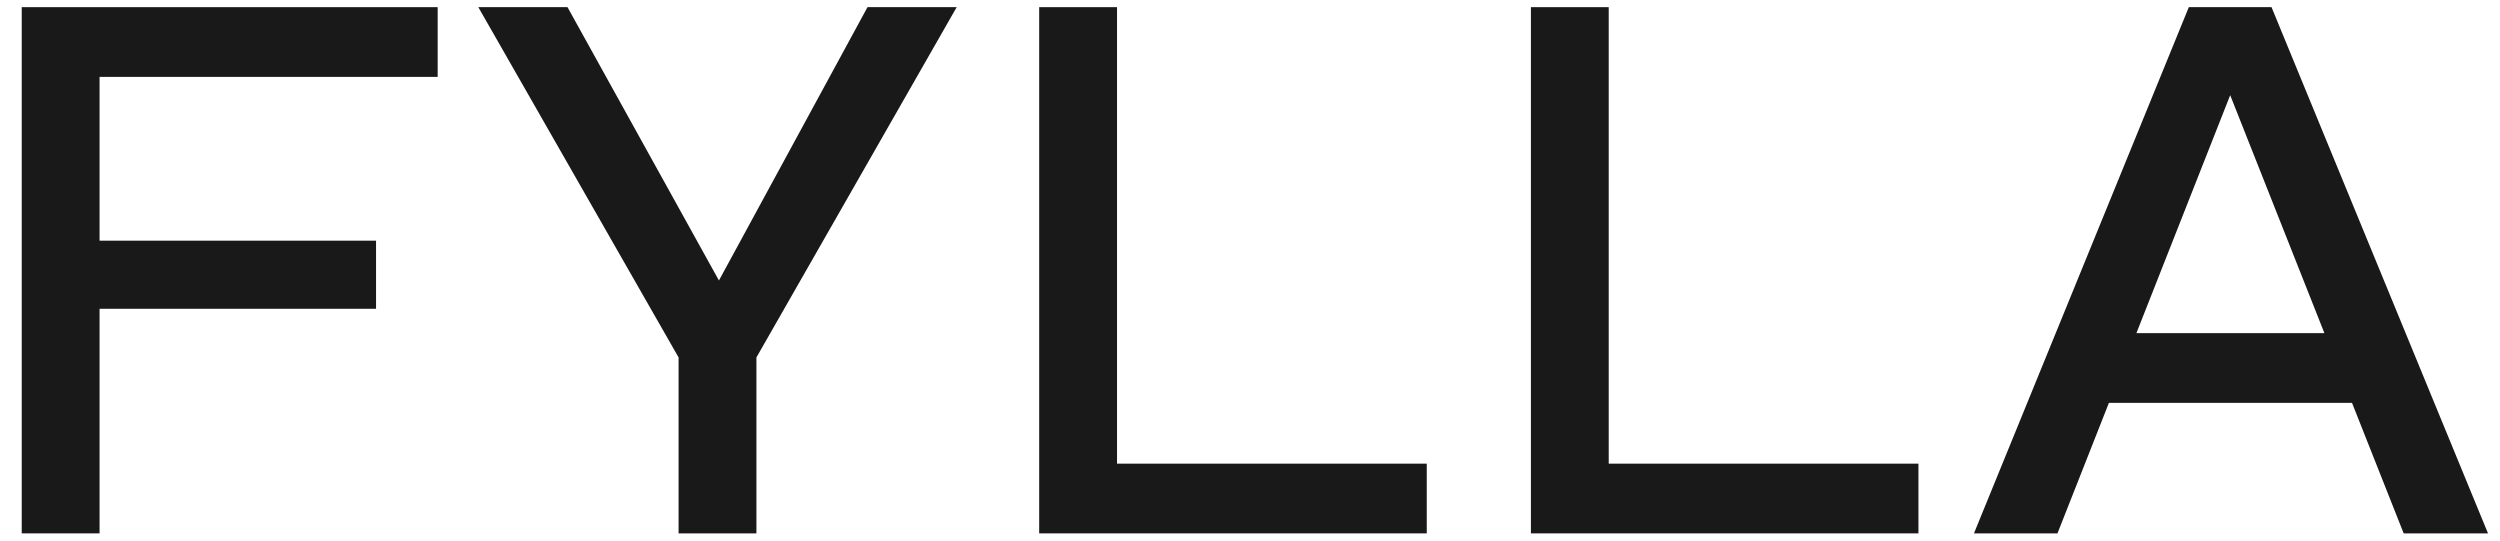 <svg xmlns="http://www.w3.org/2000/svg" style="width:100%;height:100%" width="74" height="16" viewBox="0 0 74 16">
  <path d="M 12.955 0.212 L 12.955 2.276 L 2.947 2.276 L 2.947 7.124 L 11.131 7.124 L 11.131 9.14 L 2.947 9.14 L 2.947 15.788 L 0.643 15.788 L 0.643 0.212 Z" fill="#191919"></path>
  <path d="M 28.318 0.212 L 22.39 10.58 L 22.39 15.788 L 20.086 15.788 L 20.086 10.58 L 14.158 0.212 L 16.798 0.212 L 21.838 9.308 L 20.734 9.308 L 25.678 0.212 Z" fill="#191919"></path>
  <path d="M 33.064 0.212 L 33.064 13.724 L 42.232 13.724 L 42.232 15.788 L 30.76 15.788 L 30.76 0.212 Z" fill="#191919"></path>
  <path d="M 47.618 0.212 L 47.618 13.724 L 56.786 13.724 L 56.786 15.788 L 45.315 15.788 L 45.315 0.212 Z" fill="#191919"></path>
  <path d="M 61.813 11.924 L 61.813 9.86 L 70.165 9.86 L 70.165 11.924 Z M 58.429 15.788 L 64.789 0.212 L 67.237 0.212 L 73.645 15.788 L 71.149 15.788 L 65.581 1.724 L 66.445 1.724 L 60.901 15.788 Z" fill="#191919"></path>
</svg>
